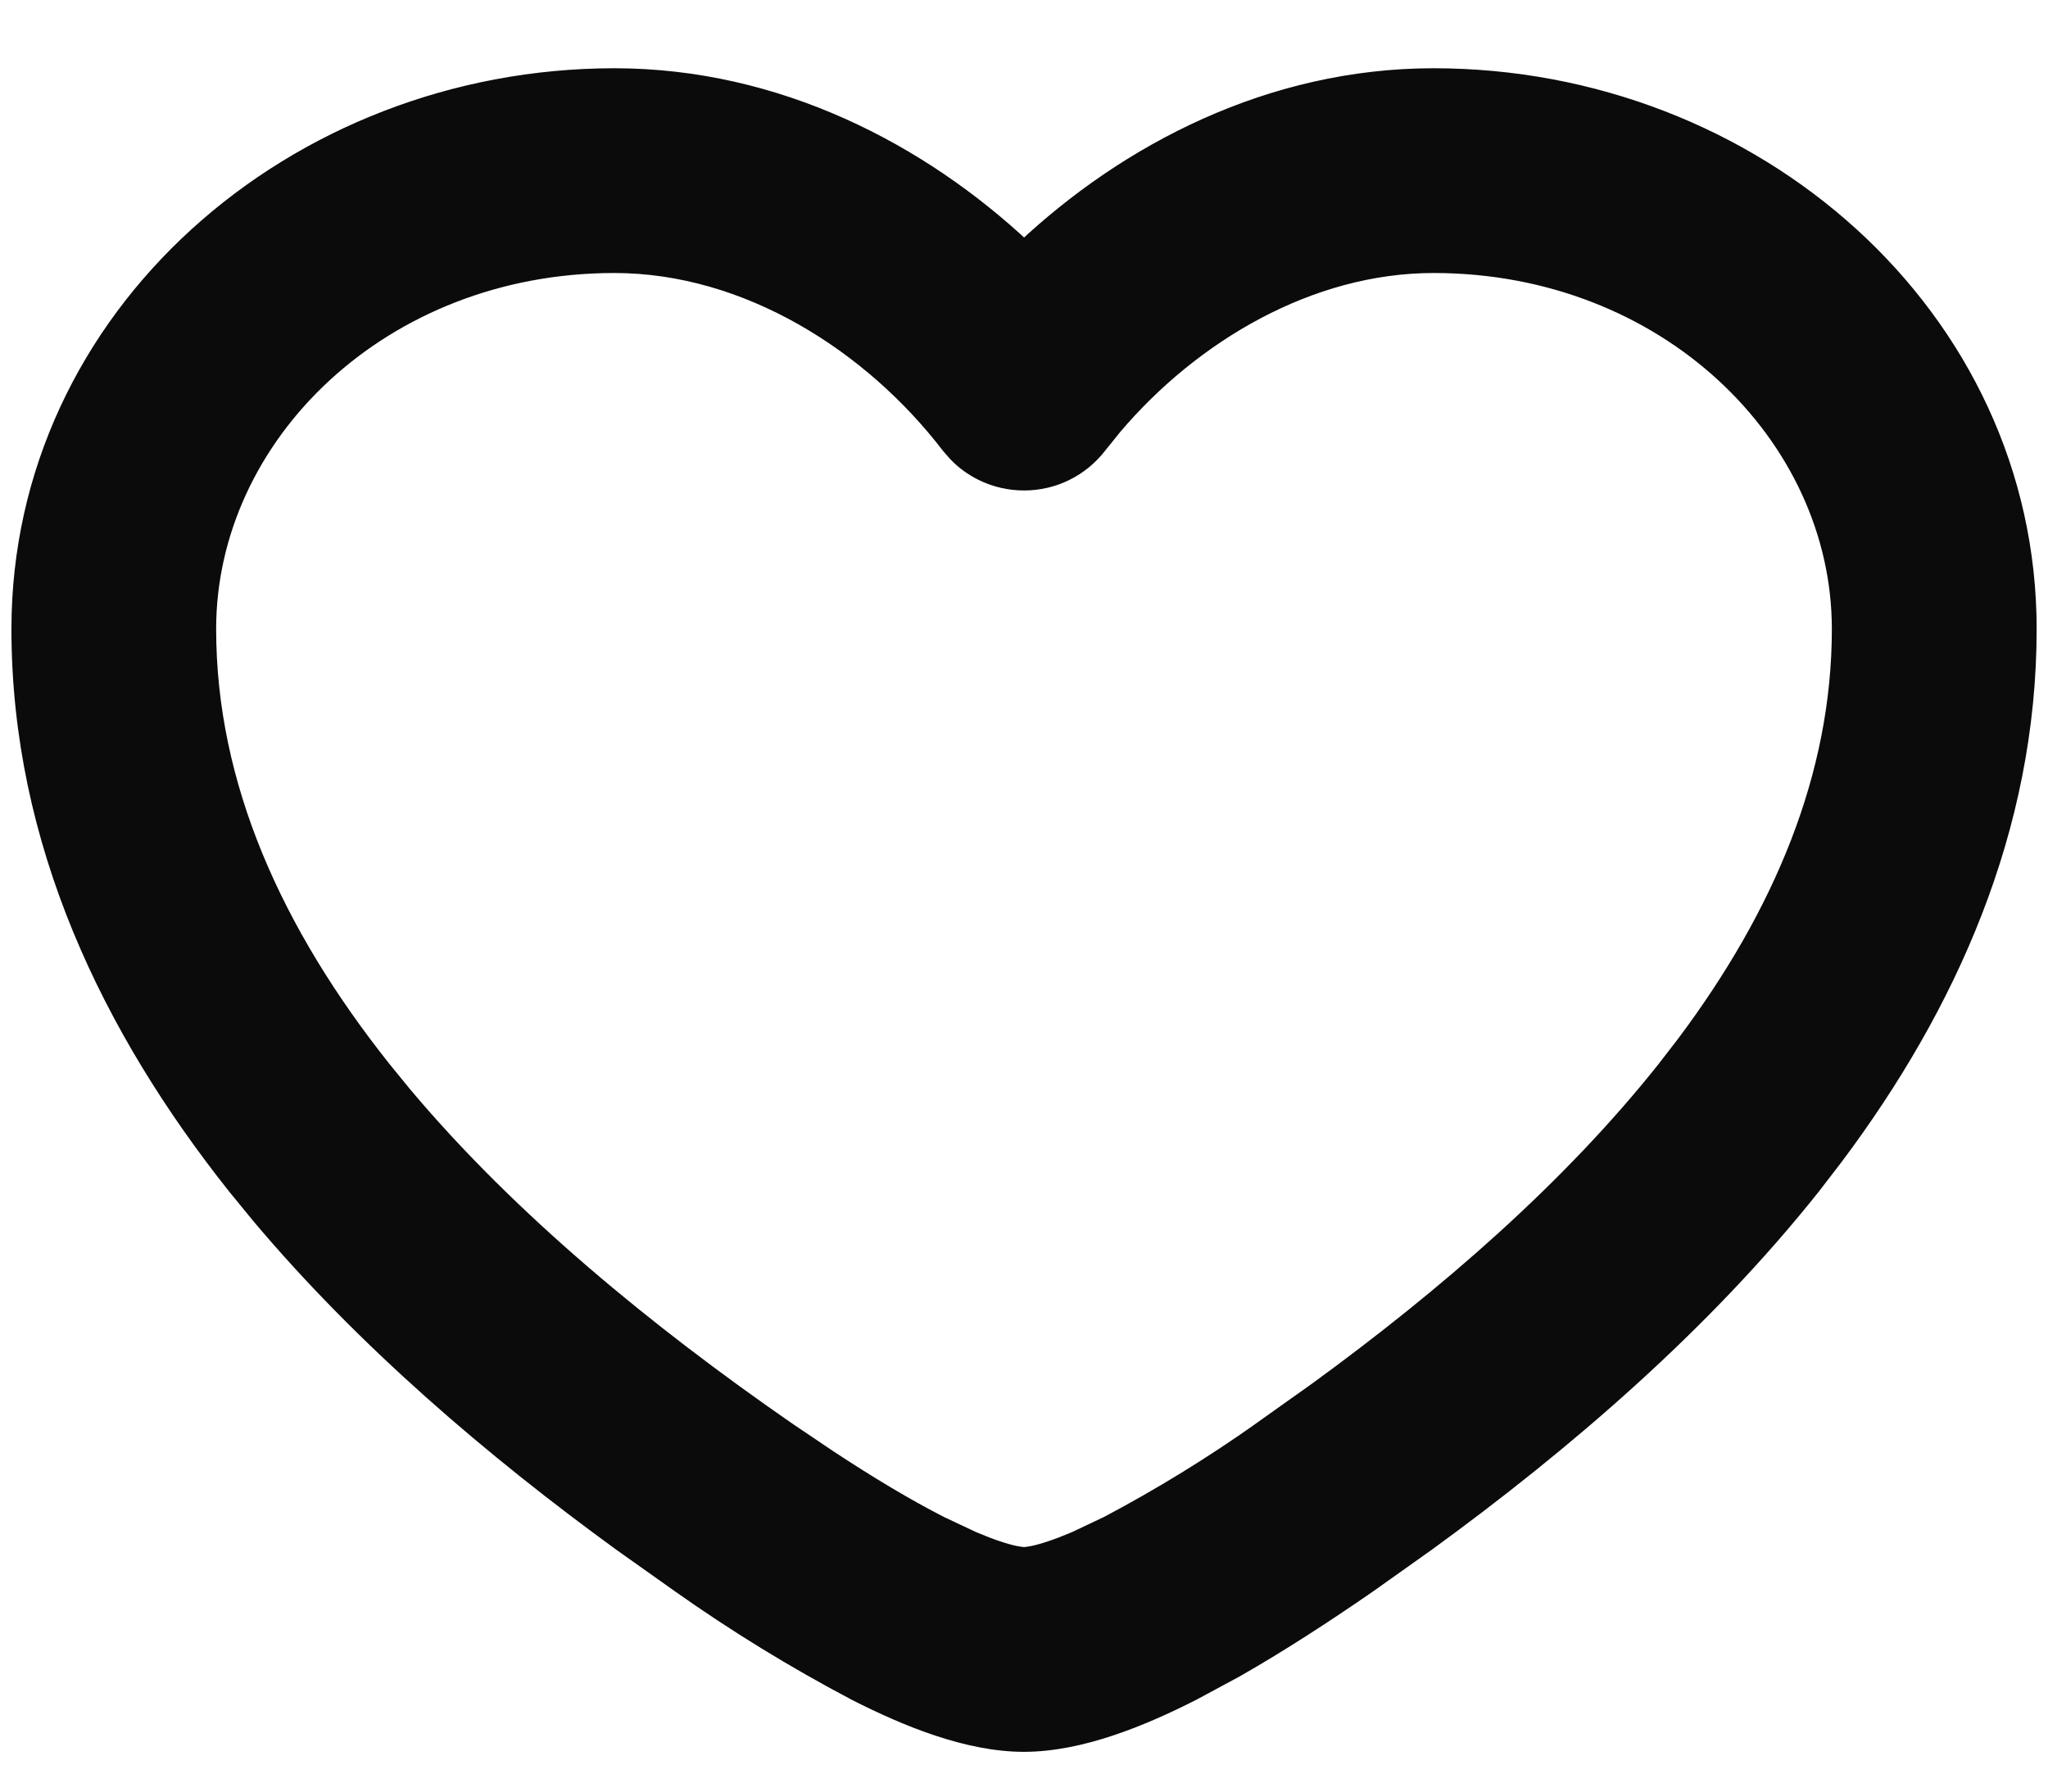 <svg width="24" height="21" viewBox="0 0 24 21" fill="none" xmlns="http://www.w3.org/2000/svg">
<path d="M16.8 0.9C20.553 0.9 23.767 3.71 23.767 7.373C23.767 9.714 22.831 11.784 21.505 13.555L21.236 13.905C19.957 15.515 18.332 16.911 16.723 18.082L16.036 18.57C15.511 18.933 14.982 19.276 14.476 19.564L13.979 19.832C13.373 20.141 12.659 20.433 12.001 20.434C11.342 20.434 10.628 20.141 10.021 19.832L10.02 19.831C9.309 19.456 8.623 19.035 7.966 18.57L7.278 18.082C5.783 16.994 4.277 15.713 3.044 14.247L2.764 13.905C1.298 12.059 0.234 9.87 0.234 7.373C0.234 3.71 3.447 0.901 7.2 0.9C9.106 0.9 10.785 1.778 12.001 2.92C13.216 1.778 14.893 0.9 16.8 0.9ZM16.8 3.1C15.344 3.1 13.969 3.917 13.05 5L12.873 5.22C12.77 5.353 12.638 5.462 12.487 5.536C12.336 5.611 12.169 5.649 12.001 5.649C11.832 5.649 11.665 5.611 11.513 5.536C11.4 5.48 11.297 5.406 11.21 5.315L11.127 5.22C10.214 4.029 8.754 3.1 7.2 3.1C4.474 3.1 2.433 5.103 2.433 7.373C2.433 9.214 3.216 10.936 4.487 12.535L4.73 12.833C5.975 14.314 7.587 15.632 9.218 16.762L9.704 17.09C10.179 17.403 10.624 17.67 11.02 17.872L11.398 18.05C11.509 18.097 11.605 18.134 11.687 18.161C11.853 18.217 11.955 18.233 12.001 18.233C12.046 18.233 12.148 18.217 12.314 18.161C12.396 18.134 12.492 18.097 12.603 18.05L12.981 17.871C13.605 17.541 14.207 17.171 14.783 16.763V16.762L15.433 16.3C16.944 15.199 18.399 13.939 19.514 12.535L19.747 12.233C20.88 10.72 21.567 9.099 21.567 7.373C21.567 5.103 19.526 3.1 16.8 3.1Z" fill="#0B0B0B" stroke="#0B0B0B" stroke-width="0.2"/>
</svg>
